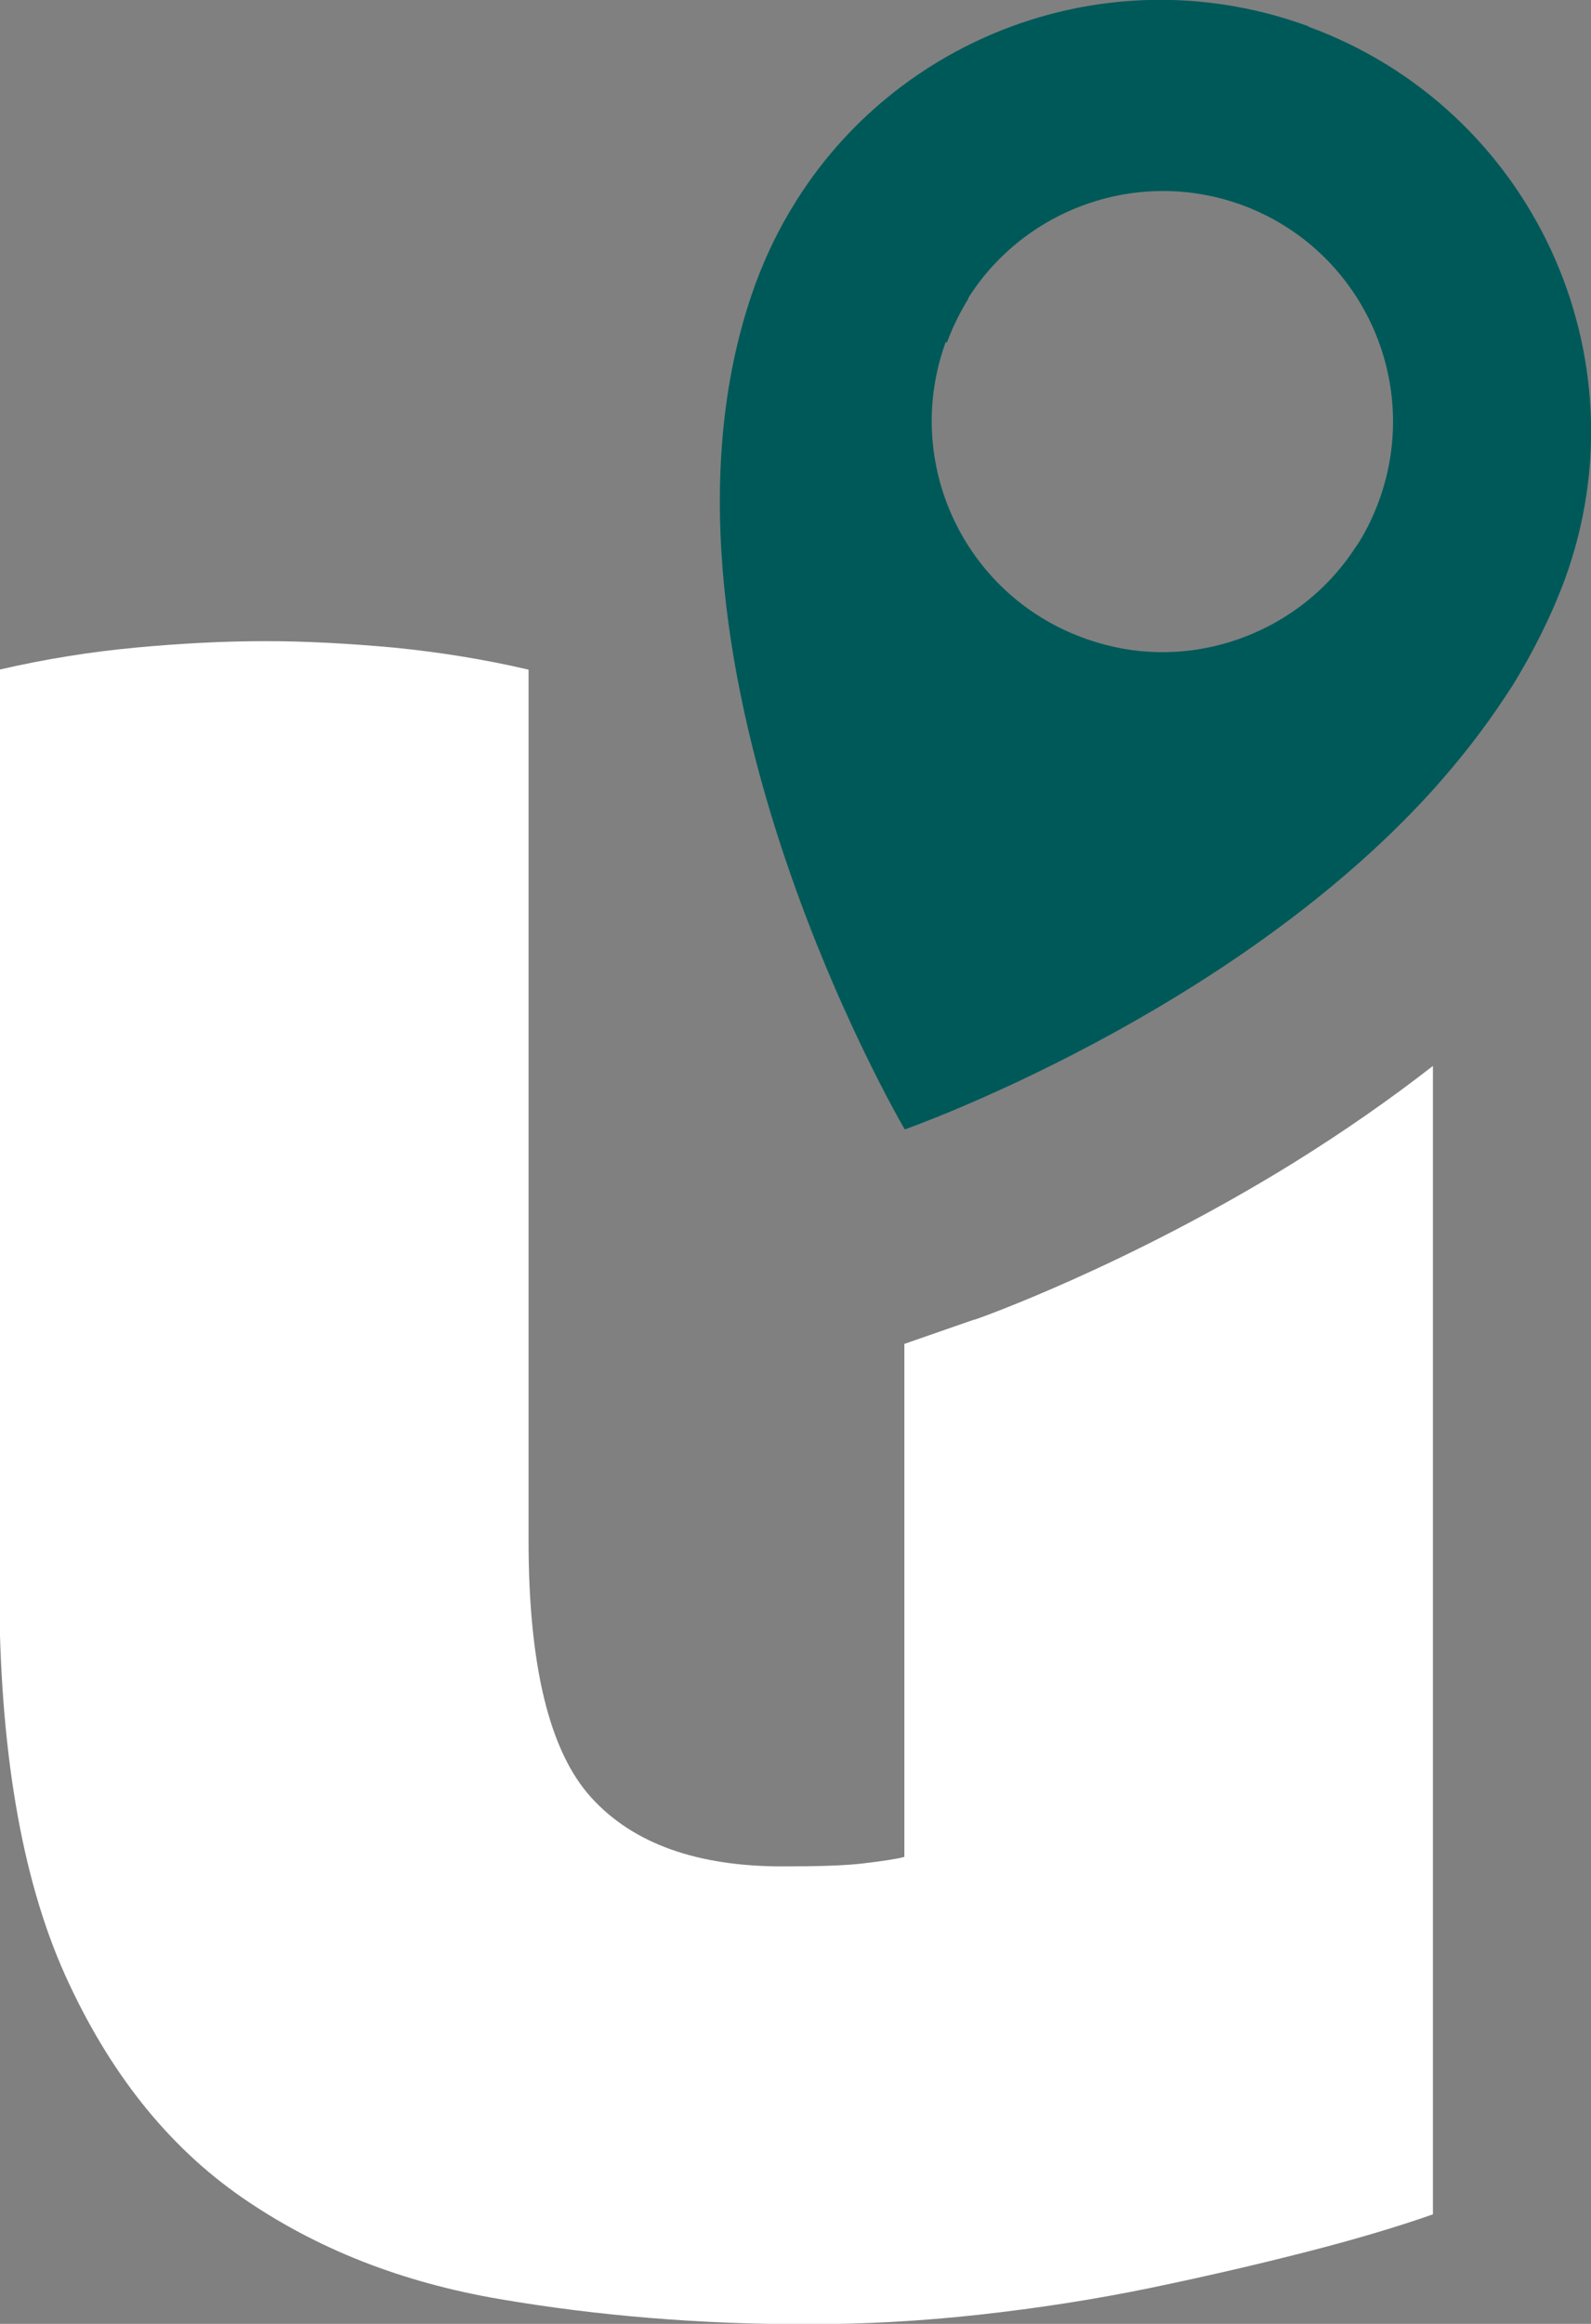 <?xml version="1.0" encoding="UTF-8"?>
<svg id="Livello_1" data-name="Livello 1" xmlns="http://www.w3.org/2000/svg" viewBox="0 0 41.87 61.11">
  <rect x="0" y="0" width="41.87" height="61.11" fill="#808080" stroke="none"/>
  <defs>
    <style>
      .cls-1 {
        fill: #fff;
      }

      .cls-1, .cls-2 {
        stroke-width: 0px;
      }

      .cls-2 {
        fill: #005959;
      }
    </style>
  </defs>
  <path class="cls-1" d="M25.64,34.7l-1.84.64v13.49c-.22.06-.58.11-1.07.17-.5.06-1.21.08-2.14.08-2.25,0-3.93-.6-5.03-1.81-1.1-1.21-1.65-3.46-1.65-6.76v-22.9c-1.15-.27-2.34-.46-3.54-.58-1.21-.11-2.34-.17-3.38-.17-1.1,0-2.24.06-3.42.17-1.18.11-2.38.3-3.59.58v24.06c0,4.29.58,7.7,1.73,10.26,1.15,2.55,2.7,4.5,4.65,5.85,1.95,1.35,4.21,2.24,6.8,2.68,2.58.44,5.27.66,8.07.66,1.48,0,2.99-.08,4.53-.25,1.54-.17,3.03-.4,4.49-.7,1.45-.3,2.83-.62,4.12-.95,1.29-.33,2.4-.66,3.34-.99v-30.2c-1.13.88-2.35,1.73-3.67,2.55-4.35,2.69-8.25,4.08-8.41,4.13Z"/>
  <path class="cls-2" d="M34.43.69c-5.08-1.86-10.63.14-13.43,4.52-.03.04-.05.08-.08.13-.41.65-.75,1.35-1.03,2.1-3.52,9.62,3.92,22.26,3.92,22.26,0,0,8.56-3,13.92-8.95.68-.76,1.31-1.56,1.87-2.41.07-.11.14-.21.21-.32.54-.88,1.01-1.81,1.37-2.78,2.15-5.88-.87-12.39-6.75-14.54ZM24.92,9.01c.15-.41.34-.79.56-1.15,0,0,0-.01,0-.02,1.49-2.36,4.48-3.44,7.2-2.45,3.14,1.15,4.76,4.63,3.61,7.78-.14.38-.31.74-.52,1.08-.03.05-.06.09-.09.13-.79,1.23-1.99,2.1-3.34,2.51-1.09.33-2.28.36-3.45.01-.13-.04-.26-.08-.39-.13-3.14-1.15-4.76-4.63-3.61-7.78Z"/>
</svg>